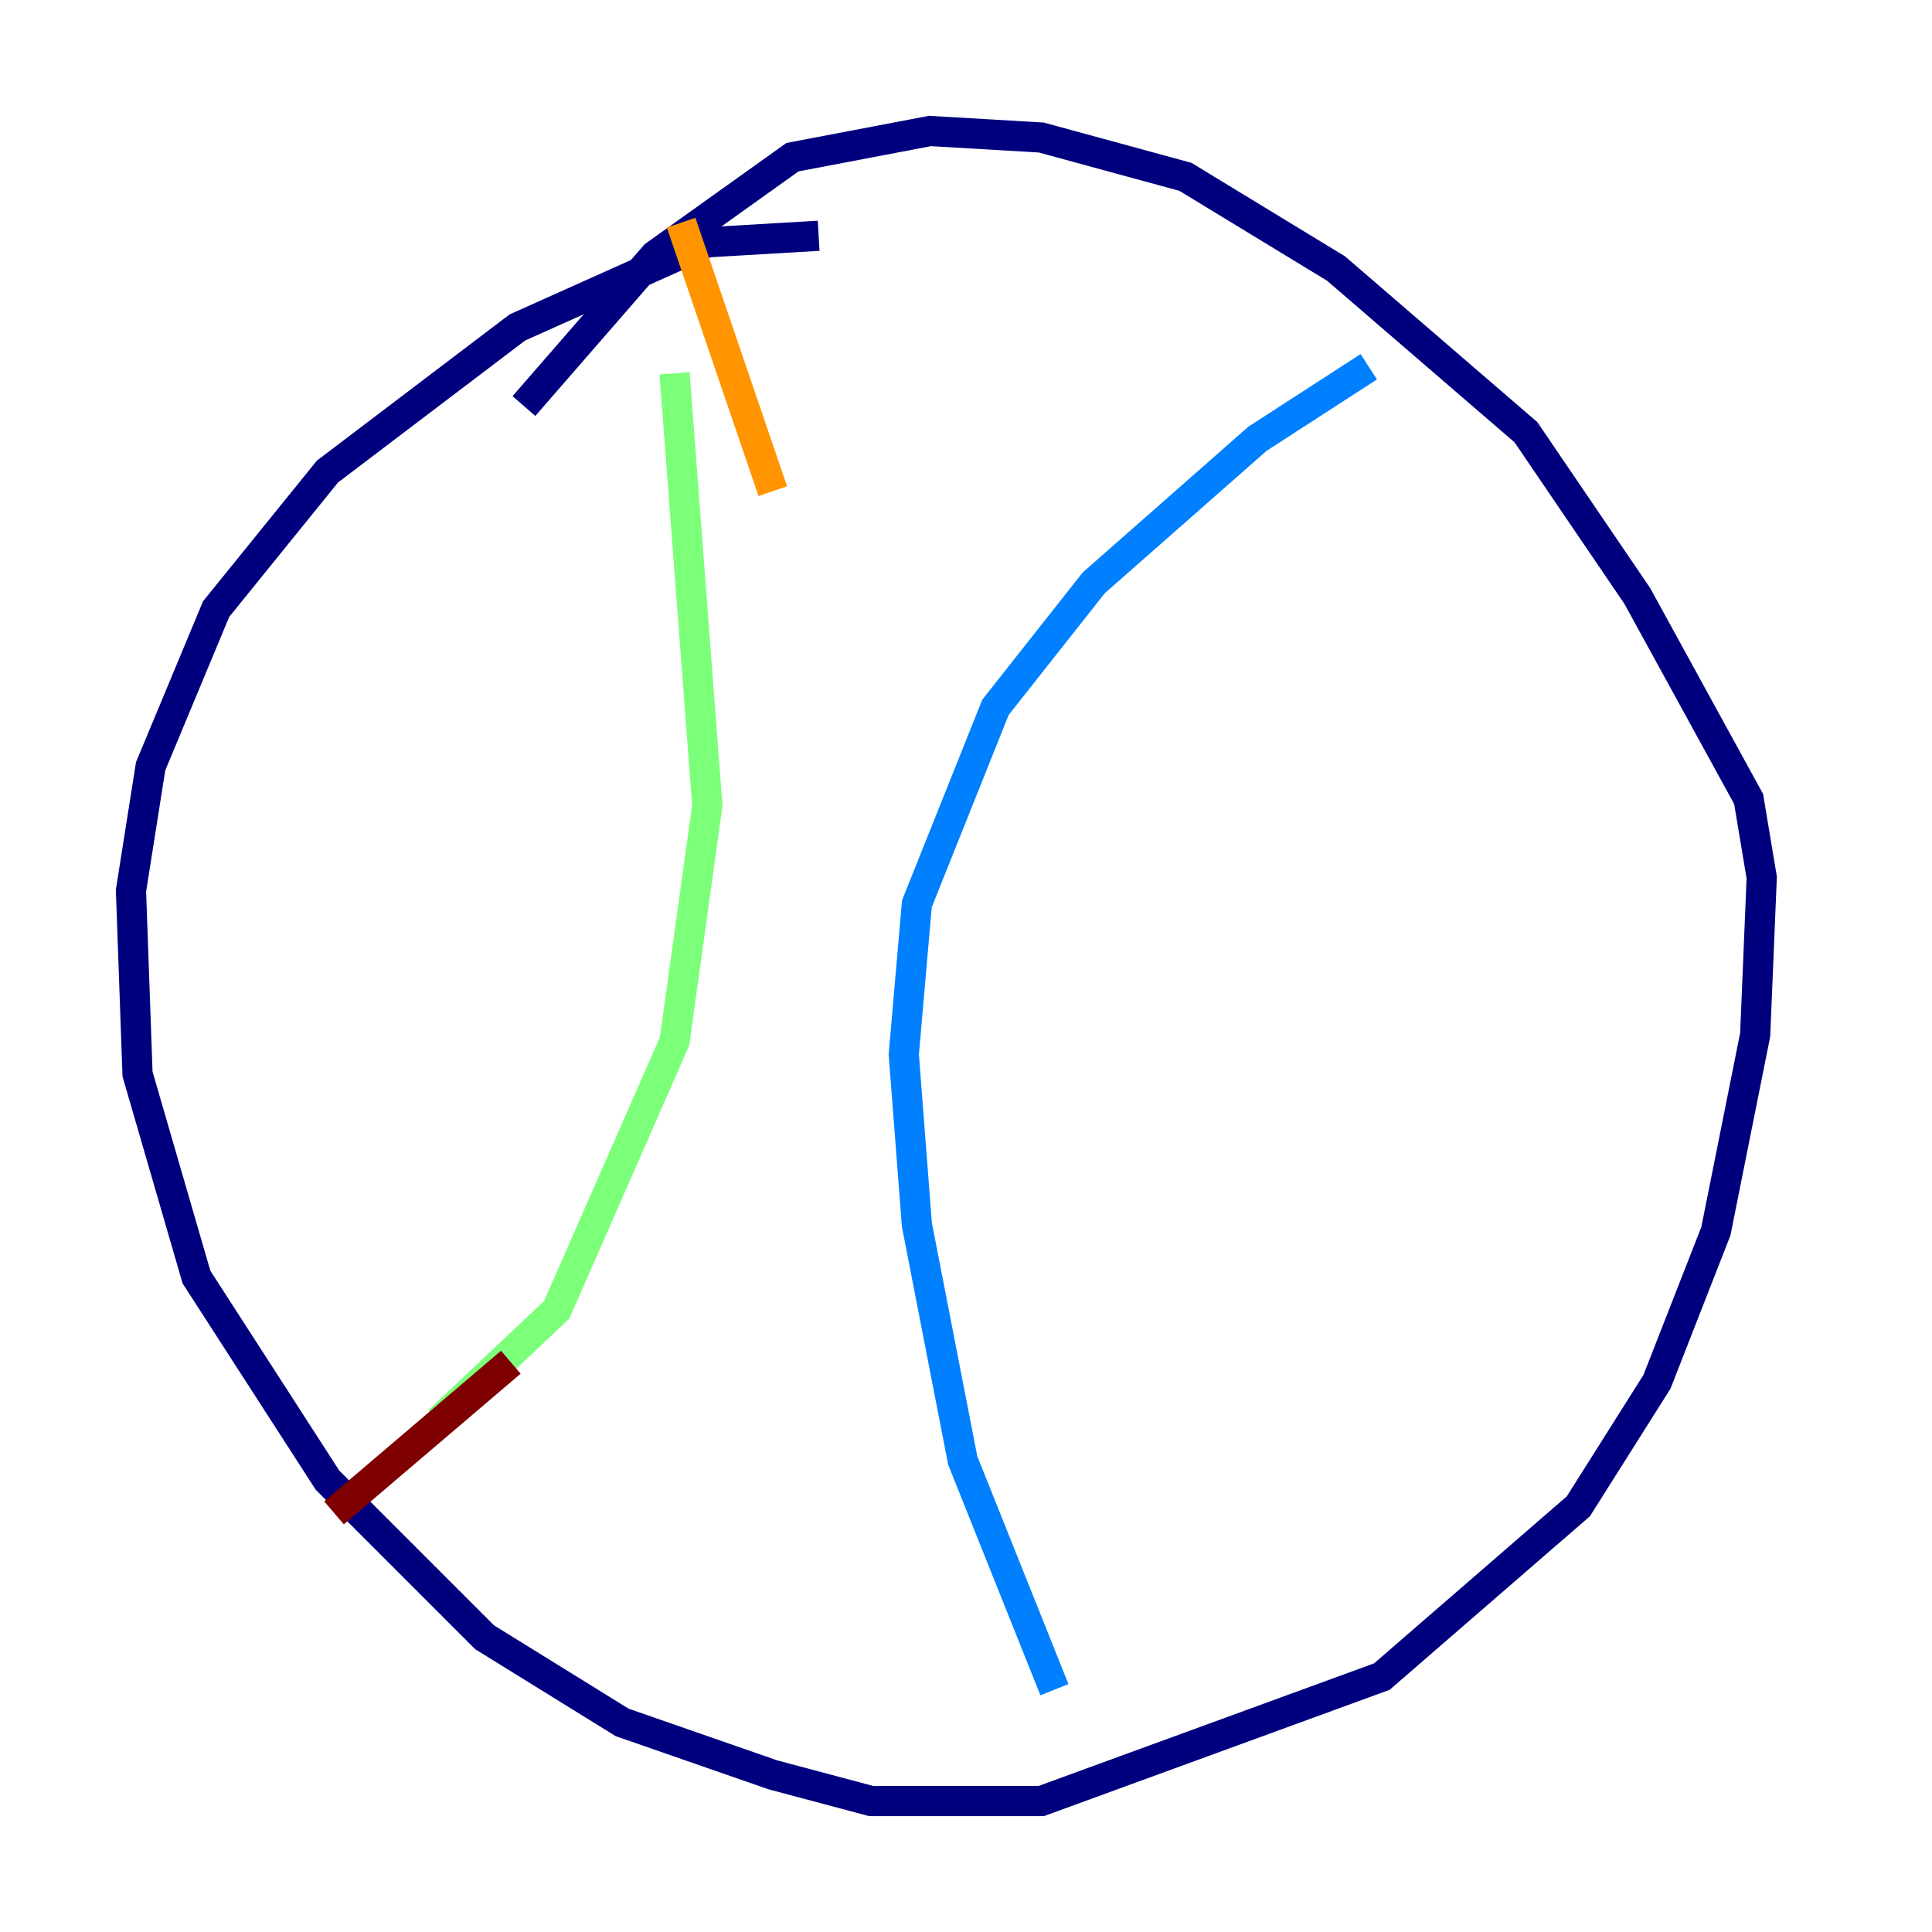 <?xml version="1.0" encoding="utf-8" ?>
<svg baseProfile="tiny" height="128" version="1.2" viewBox="0,0,128,128" width="128" xmlns="http://www.w3.org/2000/svg" xmlns:ev="http://www.w3.org/2001/xml-events" xmlns:xlink="http://www.w3.org/1999/xlink"><defs /><polyline fill="none" points="54.237,15.62 46.861,16.054 34.278,21.695 21.695,31.241 14.319,40.352 9.98,50.766 8.678,59.01 9.112,71.159 13.017,84.61 21.695,98.061 32.108,108.475 41.22,114.115 51.2,117.586 57.709,119.322 68.99,119.322 91.552,111.078 104.57,99.797 109.776,91.552 113.681,81.573 116.285,68.556 116.719,58.142 115.851,52.936 108.475,39.485 101.098,28.637 88.515,17.79 78.536,11.715 68.99,9.112 61.614,8.678 52.502,10.414 43.39,16.922 34.712,26.902" stroke="#00007f" stroke-width="2" /><polyline fill="none" points="90.685,24.298 83.308,29.071 72.461,38.617 65.953,46.861 60.746,59.878 59.878,69.858 60.746,81.139 63.783,96.759 69.858,111.946" stroke="#0080ff" stroke-width="2" /><polyline fill="none" points="44.691,24.732 46.861,53.37 44.691,68.99 36.881,86.78 29.071,94.156" stroke="#7cff79" stroke-width="2" /><polyline fill="none" points="51.2,32.542 45.125,14.752" stroke="#ff9400" stroke-width="2" /><polyline fill="none" points="33.844,90.251 22.129,100.231" stroke="#7f0000" stroke-width="2" /></svg>